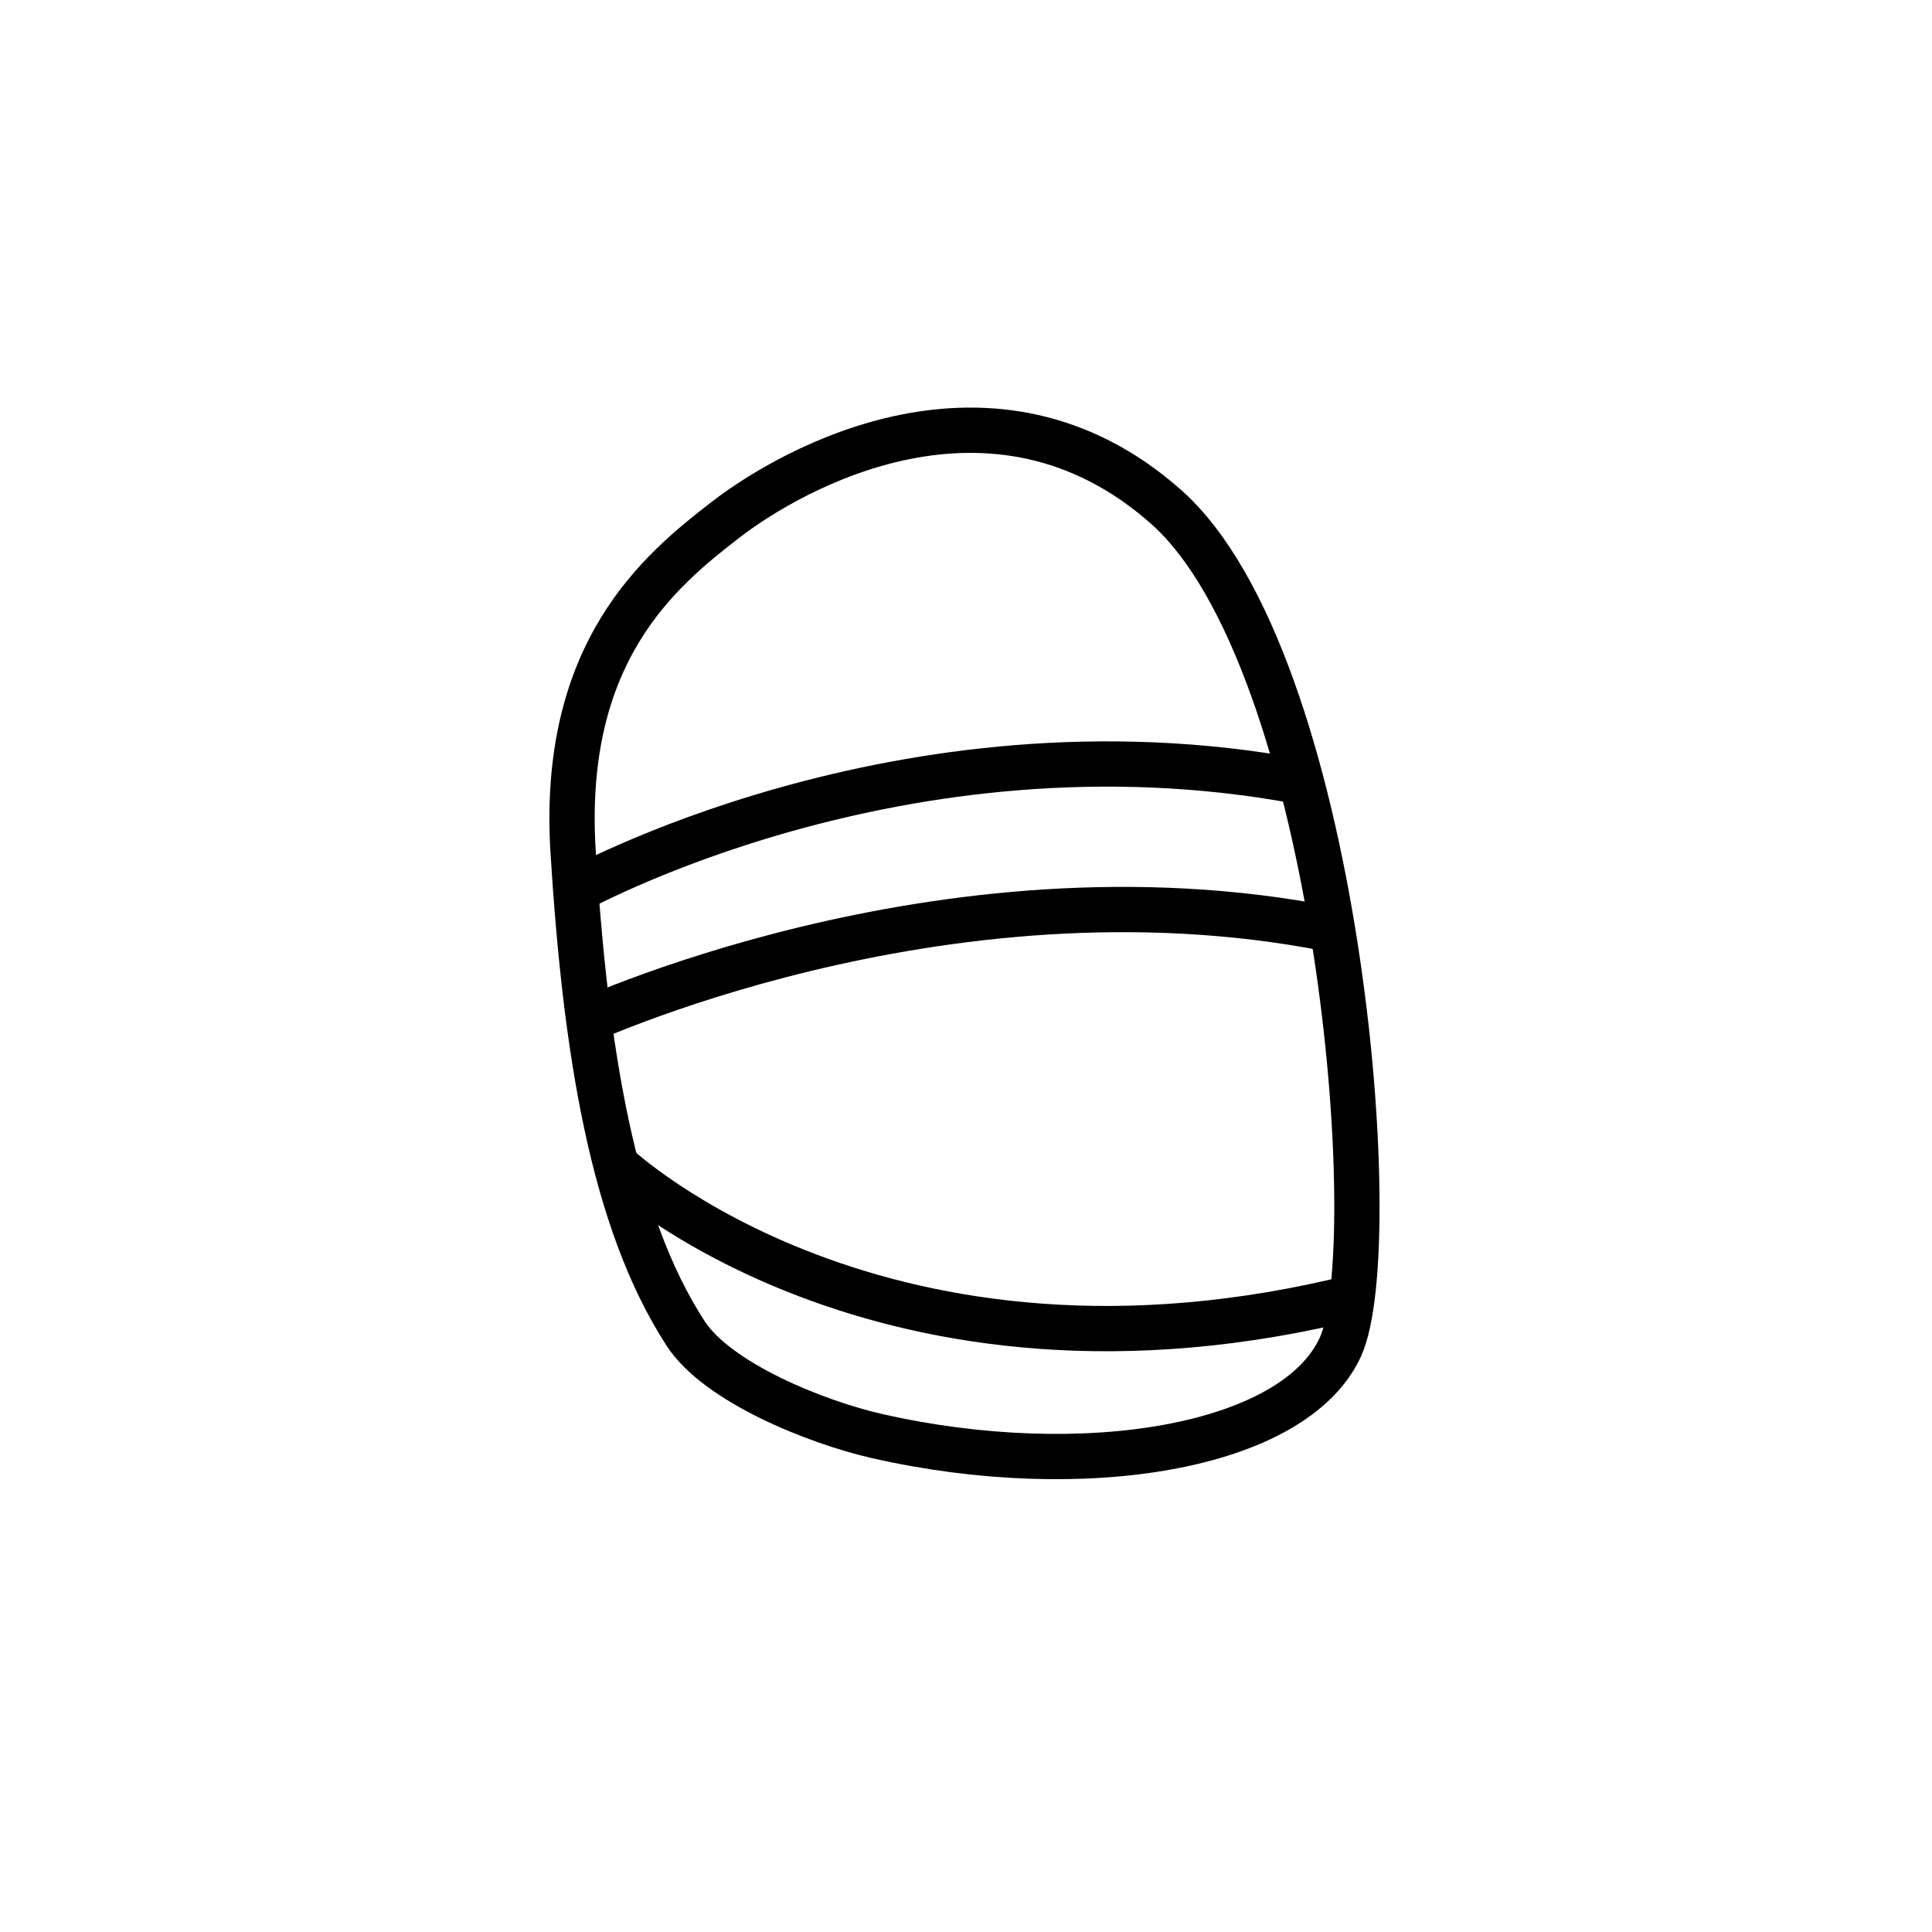 <svg id="_58img_BeautyDevice_80" data-name="58img_BeautyDevice_80" xmlns="http://www.w3.org/2000/svg" width="128" height="128" viewBox="0 0 128 128">
  <rect id="Rectangle" width="128" height="128" fill="none"/>
  <g id="ic" transform="translate(37 28)">
    <path id="Path" d="M10.177,5.93C5.83,9.286-.759,14.681.071,27.955c.817,13.06,2.59,24.392,7.448,31.882,2.1,3.245,8.635,5.889,12.718,6.814,13.619,3.086,27.591.778,30.66-5.892s-.108-45.585-11.566-55.7S14.523,2.574,10.177,5.93Z" transform="translate(0.9 0.5)" fill="none" stroke="#000" stroke-miterlimit="10" stroke-width="3"/>
    <path id="Path-2" data-name="Path" d="M0,0S17.3,16.894,48.981,9.5" transform="matrix(1, -0.017, 0.017, 1, 3.823, 49.209)" fill="none" stroke="#000" stroke-miterlimit="10" stroke-width="3"/>
    <path id="Path-3" data-name="Path" d="M0,8S24.241-3.5,50,1.533" transform="translate(1 32)" fill="none" stroke="#000" stroke-miterlimit="10" stroke-width="3"/>
    <path id="Path-4" data-name="Path" d="M0,10S21.412-3.058,48,.935" transform="matrix(0.999, 0.035, -0.035, 0.999, 1.189, 21.165)" fill="none" stroke="#000" stroke-miterlimit="10" stroke-width="3"/>
  </g>
</svg>
